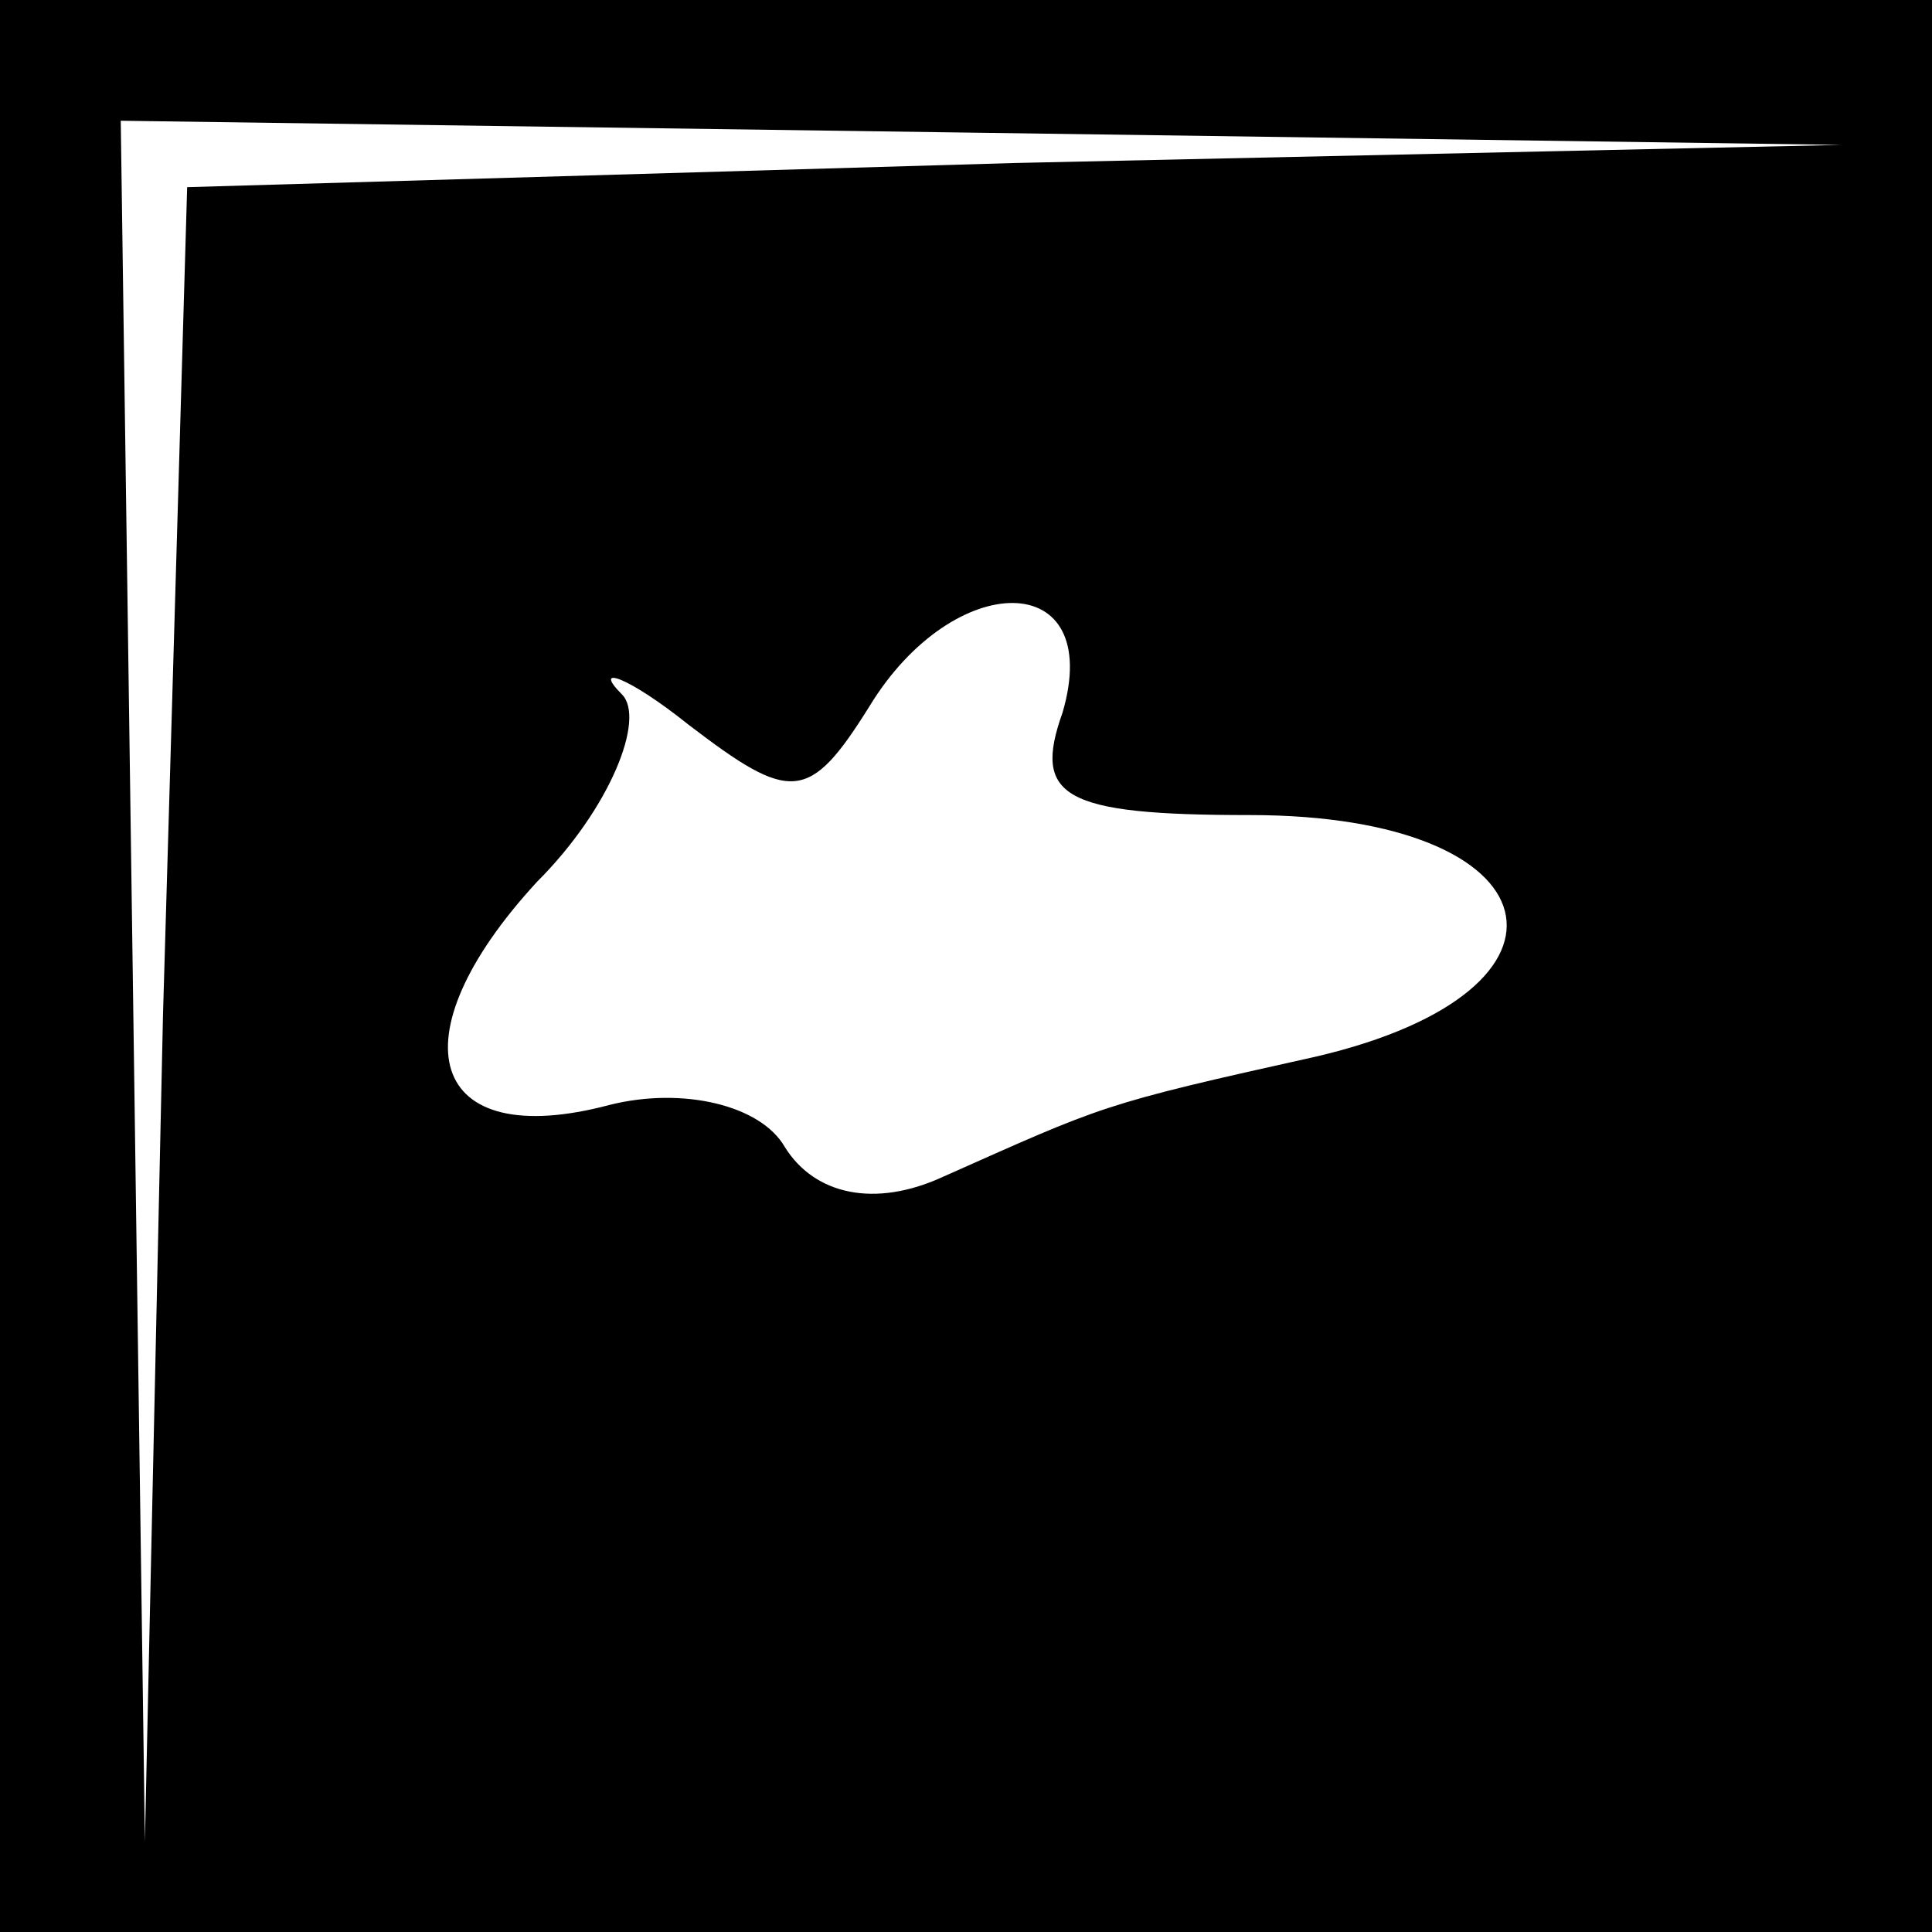 <?xml version="1.0" standalone="no"?>
<!DOCTYPE svg PUBLIC "-//W3C//DTD SVG 20010904//EN"
 "http://www.w3.org/TR/2001/REC-SVG-20010904/DTD/svg10.dtd">
<svg version="1.0" xmlns="http://www.w3.org/2000/svg"
 width="32pt" height="32pt" viewBox="0 0 32 32"
 preserveAspectRatio="xMidYMid meet">
<rect x="0" y="0" width="32" height="32" fill="#808080" stroke="none"/>
<g transform="translate(0,32) scale(0.1,-0.1)"
fill="#000000" stroke="none">
<path fill="#000000" stroke="none" d="M0 160 l0 -160 160 0 160 0 0 160 0
160 -160 0 -160 0 0 -160z"/>
<path fill="#ffffff" stroke="none" d="M168 293 l-137 -4 -4 -137 -3 -137 -2
143 -2 142 143 -2 142 -2 -137 -3z"/>
<path fill="#ffffff" stroke="none" d="M176 202 c-5 -14 0 -17 31 -17 51 0 58
-29 11 -40 -36 -8 -35 -8 -62 -20 -11 -5 -21 -3 -26 5 -4 7 -17 10 -29 7 -30
-8 -36 11 -12 37 12 12 18 27 14 31 -5 5 1 3 11 -5 17 -13 20 -13 30 3 14 23
39 23 32 -1z"/>
</g>
</svg>
